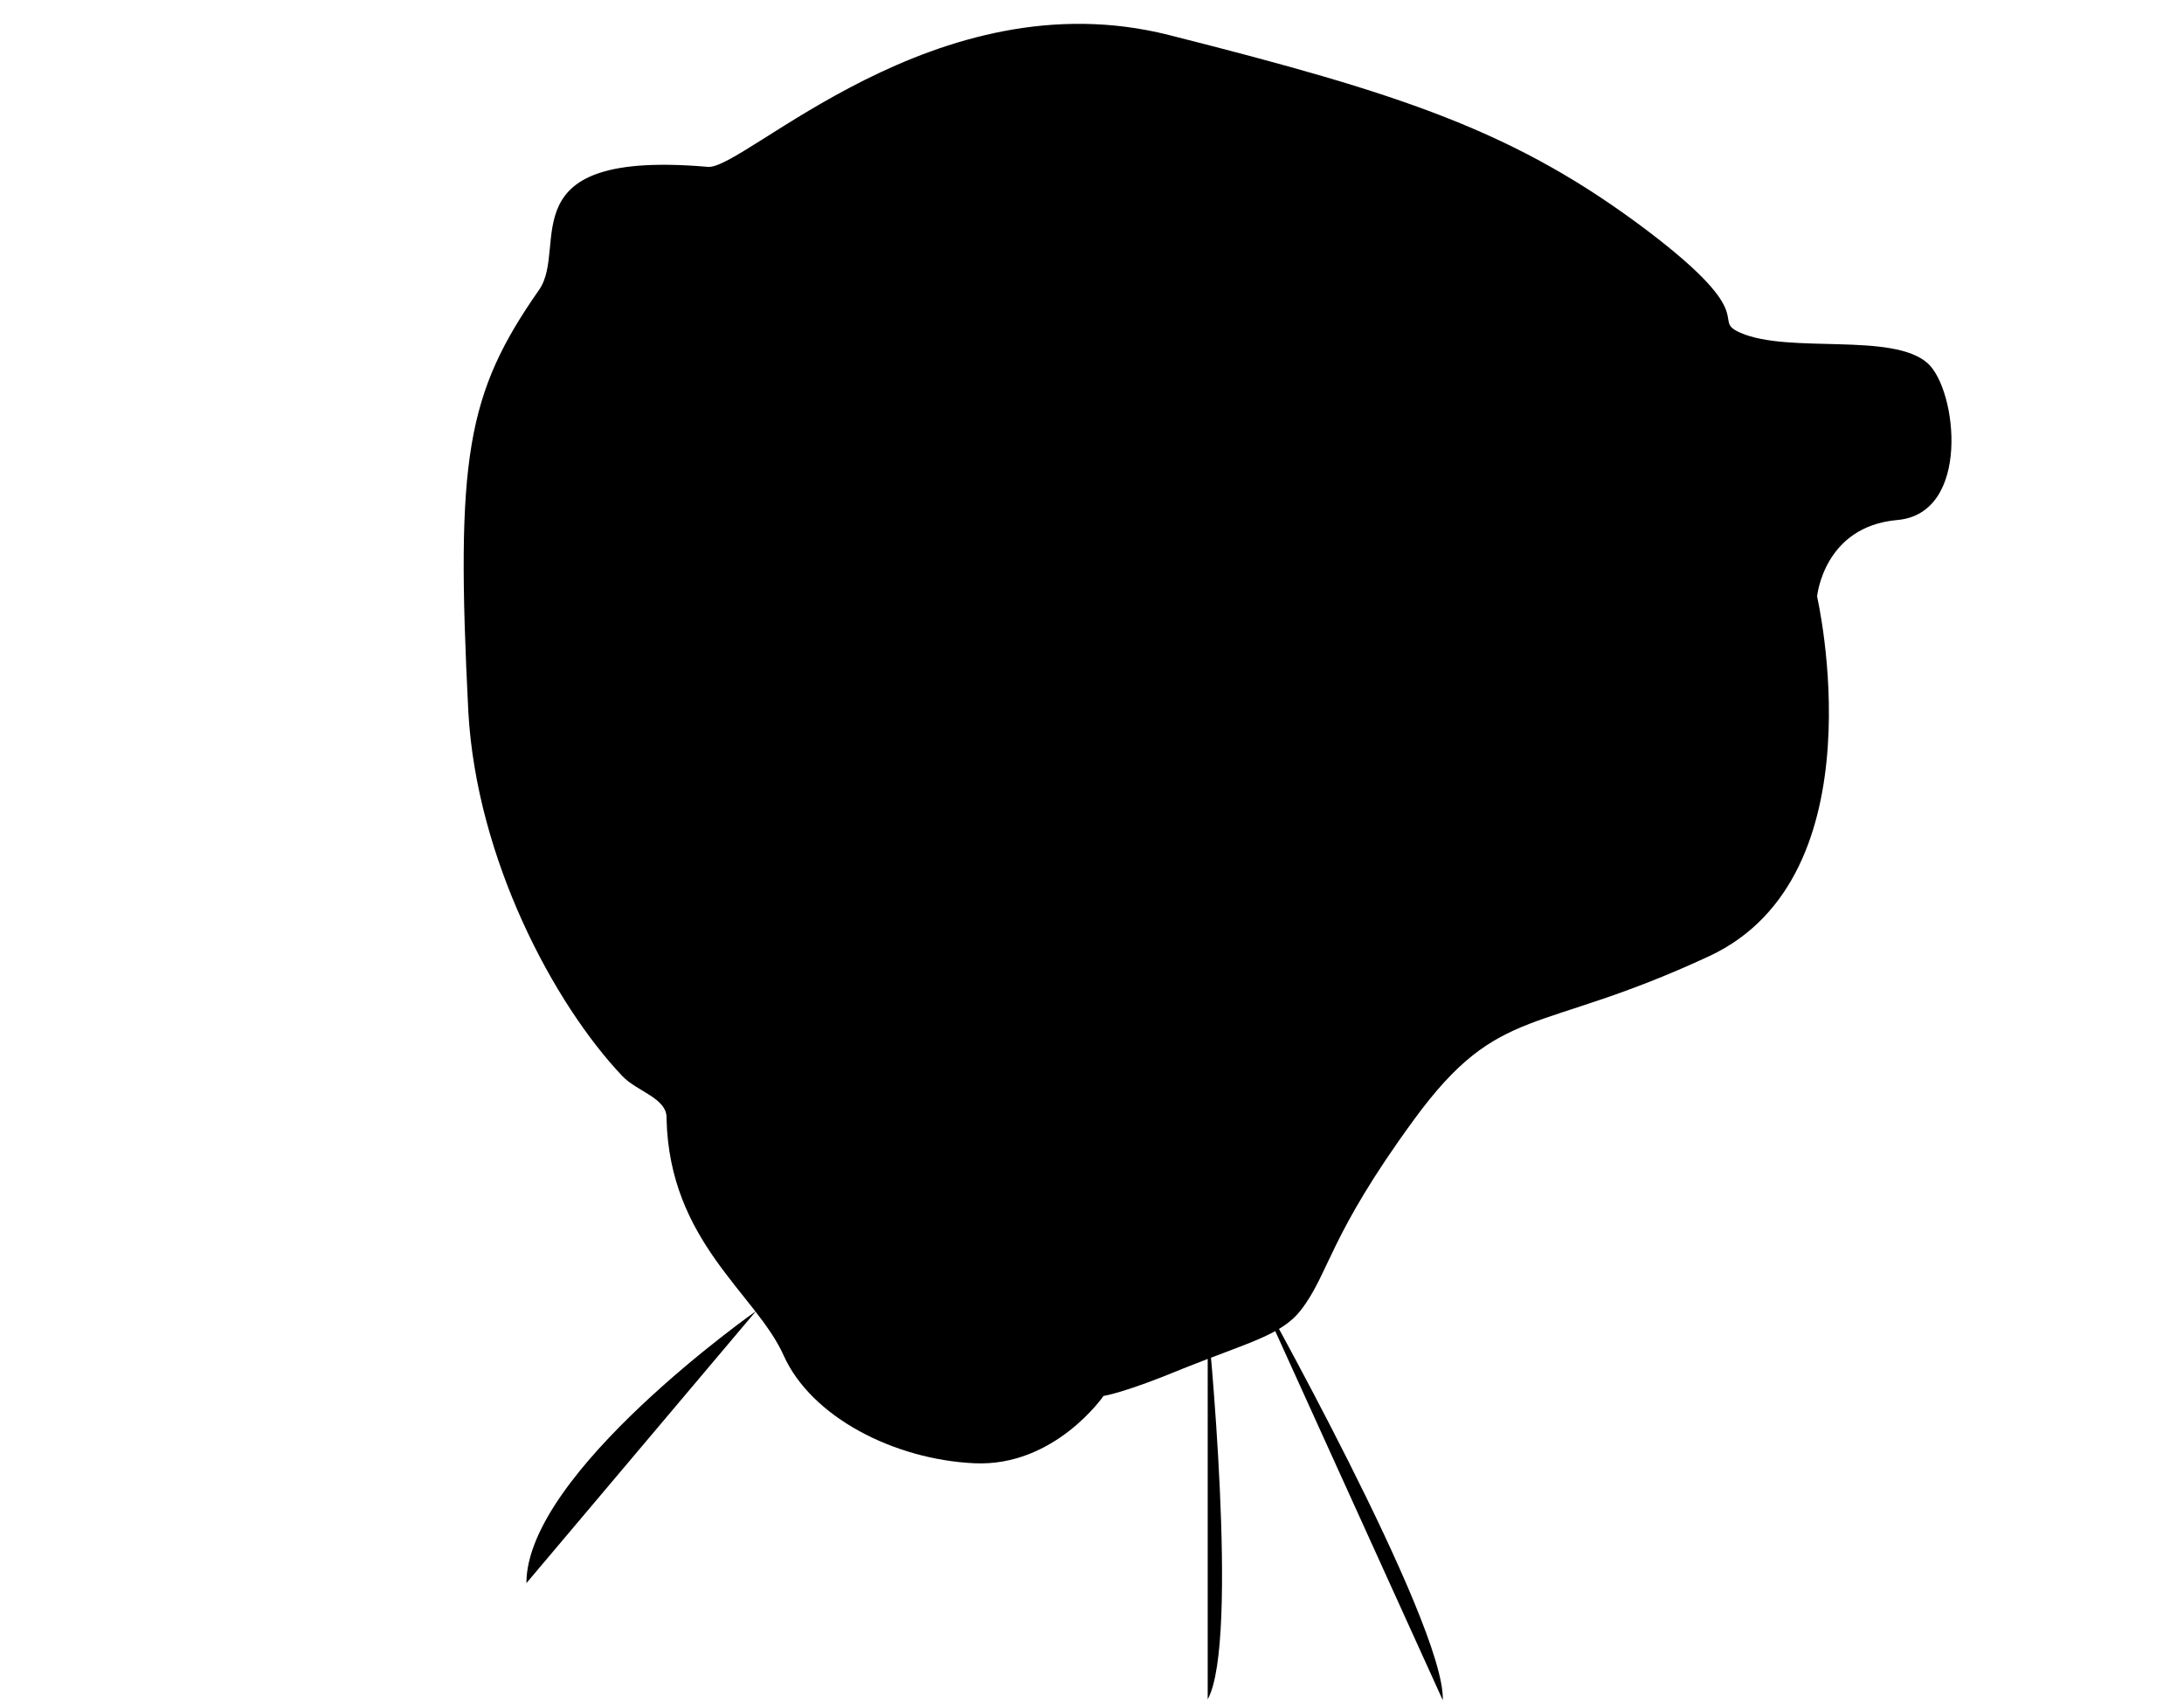 <?xml version="1.0" encoding="utf-8"?>
<!-- Generator: Adobe Illustrator 19.0.1, SVG Export Plug-In . SVG Version: 6.00 Build 0)  -->
<svg version="1.1" id="Layer_1" xmlns="http://www.w3.org/2000/svg" xmlns:xlink="http://www.w3.org/1999/xlink" x="0px" y="0px"
	 viewBox="0 0 236.9 184.6" style="enable-background:new 0 0 236.9 184.6;" xml:space="preserve">

<path style="stroke-width:5;stroke-miterlimit:10;" d="M94.4,147.8c-1,0-2.5-1.9-3-2.8c-0.2-0.4-0.5-1.4-0.7-1.8c-0.2-0.6-0.8-1.6-1-2.2c-0.2-0.5-0.4-1.6,0-2
	c0.4-0.4,1.8-0.1,2.3,0c0.6,0.1,1.9-0.4,2.3,0c0.3,0.3-0.1,1.4,0,1.8c0.1,0.7,1.1,1.9,1.3,2.6c0.2,0.7,0.3,2.1,0,2.8
	C95.6,146.6,95,147.8,94.4,147.8z"/>
<path style="stroke-width:5;stroke-miterlimit:10;" d="M106.4,148.6c-1.1-0.1-3.2-0.5-4.2-0.8c-0.7-0.2-1.9-0.9-2.5-1.3c-0.8-0.6-2.2-2.2-2.7-3.1
	c-0.5-0.9-1.5-2.8-1.3-3.8c0.1-0.4,0.6-1.3,1-1.5c0.7-0.4,2.3,0.1,3,0c0.3,0,1-0.2,1.3,0c0.6,0.3,1.3,1.7,1.7,2.3
	c0.4,0.7,0.8,2.5,1.5,2.9c0.5,0.3,1.6,0,2.2,0c0.6,0,1.8-0.2,2.3,0c0.7,0.2,2,1,2.3,1.6c0.2,0.4,0.2,1.6,0,2
	c-0.3,0.6-1.7,1.4-2.3,1.7C108.2,148.8,107,148.7,106.4,148.6z"/>
<path style="stroke-width:3;stroke-miterlimit:10" d="M106.6,69c0,0,1.6,26.6,5.7,28.6c4.1,2-4.5,10-4.5,10l-1.2,4.3l-3.1-6c0,0,3.4-3,0-5S98,95.6,98,95.6"/>
<path style="stroke-width:5;stroke-miterlimit:10;" d="M67.5,116.7c-7.4-7.8-15.8-23.5-16.7-39.5c-1.4-27.6-0.2-34.5,7.7-45.8c3.2-4.7-3.6-15.2,18.3-13.3
	c4,0.3,24.7-20.7,50-14.3s37.6,10.4,52,21.3c12.5,9.5,6.6,9.5,10,11c5.3,2.3,16.5-0.1,20.3,3.3c3.2,2.9,4.7,16.3-3.3,17
	c-8,0.7-8.7,8.3-8.7,8.3s7,30.3-11.7,39s-22.7,5-32,17.7c-9.3,12.7-9.2,16.7-12.3,20.7c-2.1,2.7-5.7,3.5-12.7,6.3
	c-6.5,2.7-8.7,3-8.7,3s-5.3,7.7-14,7.3s-17.7-5-20.7-11.7c-3-6.7-12.4-12.3-12.7-25.7C72.4,119.1,69.1,118.4,67.5,116.7z"/>
<path style="stroke-width:5;stroke-miterlimit:10;" d="M90.4,57.7c0.6-0.7,1.8-2.1,2.6-2.4c0.7-0.2,2.5,0.5,2.5,1.2s2,9.1,0.8,13.6S95,76.7,95,78.9
	c0,1.2,0.1,3.7,0,4.9c-0.1,0.9-0.3,2.8-0.5,3.8c-0.2,0.8-0.6,2.5-1,3.2c-0.2,0.4-0.8,1.2-1.3,1.4c-0.4,0.2-1.4,0-1.9,0
	c-0.2,0-0.8-0.1-1,0c-0.4,0.1-1,1.1-1.5,1.1c-0.6,0.1-1.5-1.4-1.9-1.9c-0.4-0.6-0.5-1.2-0.5-2c0-1.2-0.1-3.6,0-4.8
	c0.1-2,0.8-5.9,1.1-7.9c0.4-2.3,0.9-6.9,1.5-9.1c0.2-0.8,0.2-2.5,0.2-3.4c0.1-1.1,0-3.1,0.2-4.1C88.8,59.4,89.9,58.2,90.4,57.7z"/>
<path style="stroke-width:5;stroke-miterlimit:10;" d="M107.4,58.8c-1.4,0.3-3.6,2-4.2,3.6s-4,3-4,6.1s-6.3,11.2-4.5,24.1c0.4,2.8,2,2.8,2,2.8s3,0.9,4,0.4
	c1.4-0.8,1.2-3.9,1.4-5.5c0.3-2.2,0.6-6.8,1.1-9c0.7-3,3-8.7,4.2-11.5c0.7-1.4,2.3-4.1,3.4-5.2c0.4-0.5,1.6-1.3,1.6-1.9
	c0-0.5-0.9-1.3-1.1-1.8c-0.3-0.6-1-1.8-1.6-2.1C109.1,58.5,107.9,58.6,107.4,58.8z"/>
<path style="stroke-width:3;stroke-miterlimit:10" d="M80.4,116.5c0,0,6.5-3.5,1-17.3s-9-17.7-10.3-22c-1.3-4.3-6.5-1.8-6-23.8s22.5-33.5,22.5-33.5s23.5-9.1,34.5-1
	c13.8,10.2,25.8,29.2,26.8,39s2.5,14,1.2,16.8c-1.3,2.8-6.8,7.8-9,8.2s-4.7,2.5-5.5,5.3c-0.8,2.8-3.3,16-5.2,16.7
	c-1.8,0.7-6.5,15-5.8,16.8"/>
<path style="stroke-width:3;stroke-miterlimit:10" d="M95.8,46c0,0-1.2-11.3,1.1-9.5c2.3,1.8,0.2,7.2,0,7.7C96.7,44.6,95.8,46,95.8,46z"/>
<path style="stroke-width:3;stroke-miterlimit:10" d="M107.8,49.3c0,0-3.2-7.7,0.9-9.8c4.2-2.2,1.3,4.9,1.3,4.9L107.8,49.3z"/>
<path style="stroke-width:3;stroke-miterlimit:10" d="M111.8,146.5c0,0-2.2-9.7-2-12.7c0.2-3-3.5-8-3.5-8s-2.5-2.2-4.2,0c-1.7,2.2-8.3,13.5-10,13.1"/>
<path style="stroke-width:5;stroke-miterlimit:10;" d="M72.1,33.5c0,0-3-8.6,6.2-6.9"/>
<path style="stroke-width:5;stroke-miterlimit:10;" d="M163.4,44.2c0,0-5.7-0.4-4.7-5.1s7.7,0,7.7,0s3,5.1,0,5.1S163.4,44.2,163.4,44.2z"/>
<path style="stroke-width:3;stroke-miterlimit:10" d="M167.8,51.4c0,0,16.3,10.8,5.3,20.1s-16.7,16.9-16.7,16.9l-5.8,14"/>
<path style="stroke-width:3;stroke-miterlimit:10" d="M179.8,51.4c0,0,15.3,8.9,3.3,29.2c-2.9,4.9-4.7,4.1-11.8,12.3c-2.6,2.9-7.6,9.5-7.6,9.5"/>
<line style="stroke-miterlimit:10;" x1="68" y1="40.6" x2="25.1" y2="29.9"/>
<line style="stroke-miterlimit:10;" x1="65" y1="55.3" x2="0.1" y2="68.5"/>
<line style="stroke-miterlimit:10;" x1="65" y1="69" x2="20.1" y2="99.4"/>
<line style="stroke-miterlimit:10;" x1="187.7" y1="74.3" x2="236.8" y2="60.4"/>
<line style="stroke-miterlimit:10;" x1="189.4" y1="80.6" x2="231.4" y2="92.9"/>
<line style="stroke-miterlimit:10;" x1="187.7" y1="86.7" x2="215.8" y2="124.9"/>
<line style="stroke-miterlimit:10;" x1="184.4" y1="93.3" x2="199.1" y2="133.7"/>
<path style="stroke-miterlimit:10;" d="M135.8,138.8c0,0,21,37.3,20.7,45.6"/>
<path style="stroke-miterlimit:10;" d="M131,143.3c0,0,3.5,34.7,0,41"/>
<line style="stroke-miterlimit:10;" x1="71.6" y1="124.9" x2="42.6" y2="133.7"/>
<path style="stroke-miterlimit:10;" d="M82,142.2c0,0-24.9,17.5-24.9,29.5"/>
</svg>
